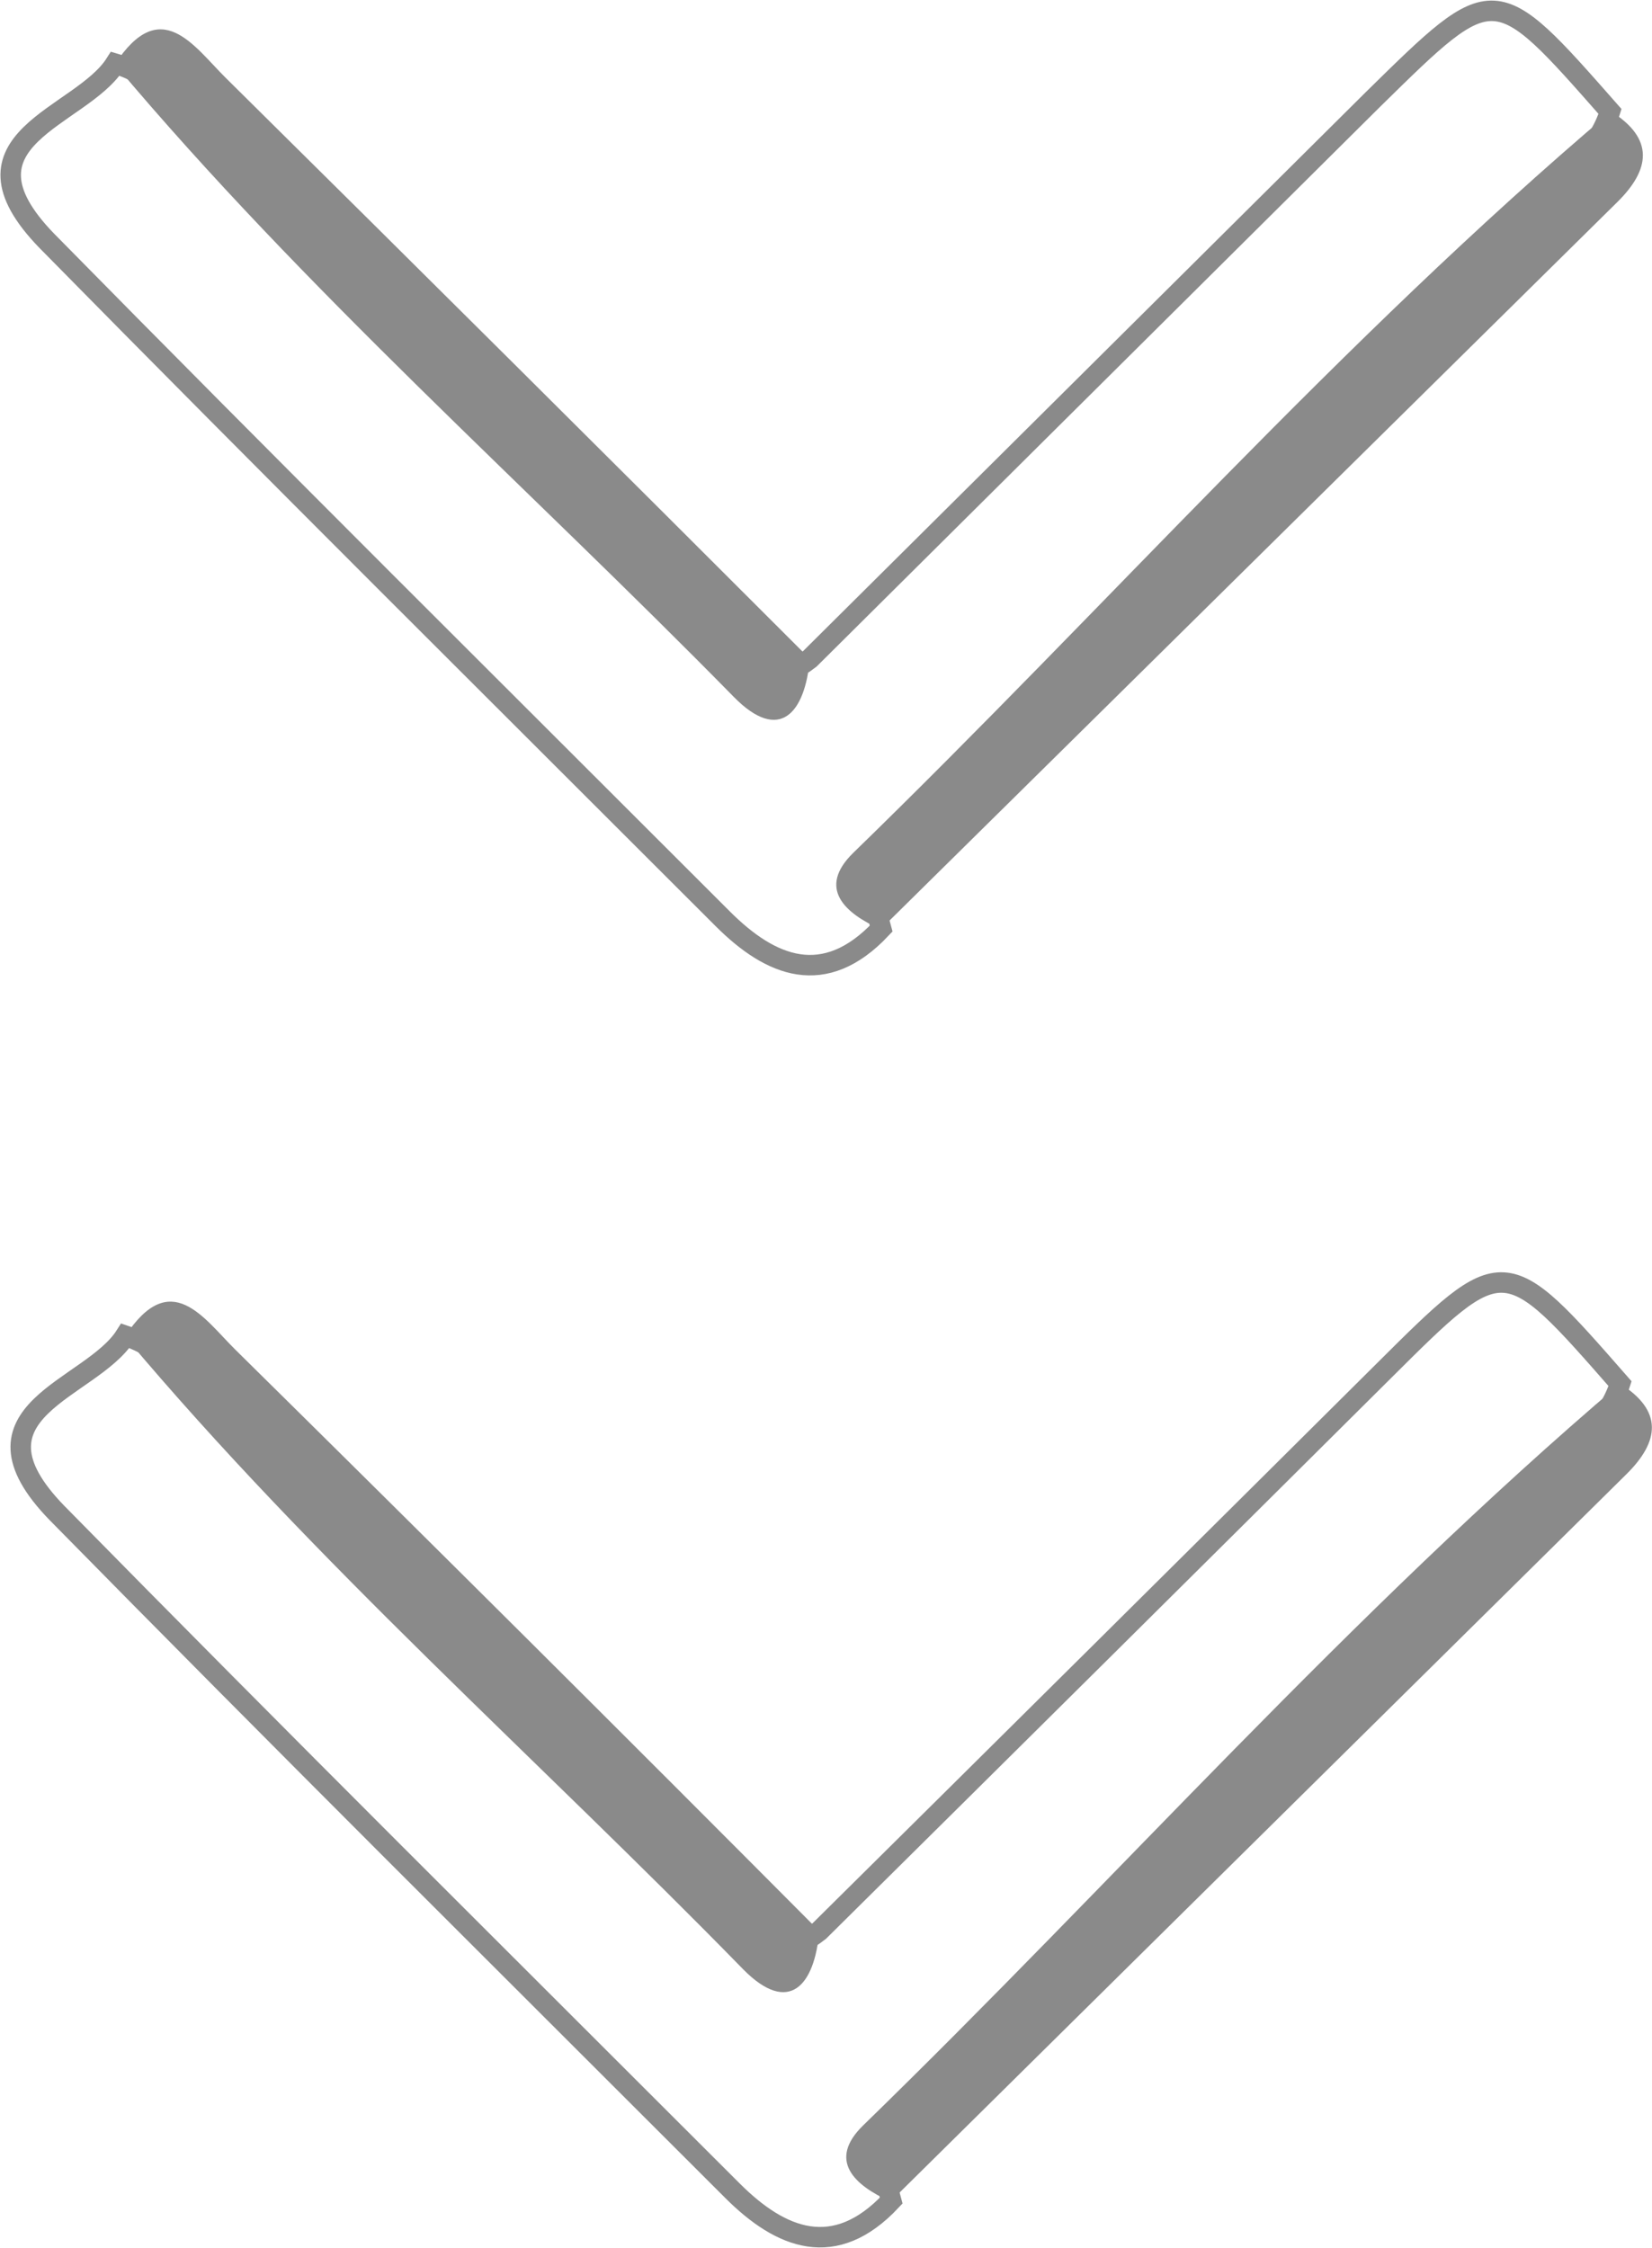<svg xmlns="http://www.w3.org/2000/svg" viewBox="0 0 80.66 109.74"><defs><style>.cls-1{fill:none;stroke:#8a8a8a;stroke-miterlimit:10;}.cls-2{fill:#8a8a8a;}</style></defs><g id="Layer_2" data-name="Layer 2"><g id="Layer_1-2" data-name="Layer 1"><path class="cls-1" d="M39.54,32.16Q53.31,18.48,67.08,4.81C73-1,72.94-1,78.61,5.44,78,7.44,76.29,8.6,74.92,10q-14.49,14.55-29,29c-1.76,1.76-3.73,3.4-2.9,6.33-2.77,2.94-5.39,1.86-7.73-.48-11-11-22.09-22-33-33.09-4.86-5,1.66-6,3.34-8.65,2.38.7,3.68,2.74,5.31,4.35,7.65,7.57,15.2,15.24,22.88,22.78C35.31,31.76,36.71,34.36,39.54,32.16Z"/><path class="cls-2" d="M43,45.36c-1.75-.78-3.11-2-1.34-3.73,12.35-12,23.79-25,37-36.19,2.12,1.33,1.92,2.83.31,4.42Z"/><path class="cls-2" d="M39.54,32.16c-.23,2.65-1.48,4.13-3.71,1.86C25.74,23.74,14.9,14.2,5.61,3.14c2.23-3.42,3.84-.9,5.4.65Q25.31,17.93,39.54,32.16Z"/><path class="cls-1" d="M40,94.26Q53.8,80.6,67.57,66.91c5.87-5.84,5.86-5.85,11.53.63-.63,2-2.31,3.17-3.69,4.55q-14.49,14.55-29,29c-1.76,1.76-3.72,3.4-2.9,6.33-2.76,2.94-5.39,1.86-7.73-.47-11-11-22.09-22-33-33.1-4.86-5,1.66-6,3.34-8.65C8.48,66,9.79,68,11.41,69.59c7.65,7.57,15.2,15.24,22.88,22.79C35.8,93.86,37.2,96.46,40,94.26Z"/><path class="cls-2" d="M43.48,107.46c-1.75-.78-3.1-2-1.33-3.72,12.34-12,23.78-25,36.95-36.2,2.12,1.33,1.92,2.83.31,4.42Z"/><path class="cls-2" d="M40,94.26c-.22,2.66-1.48,4.13-3.71,1.87C26.24,85.84,15.39,76.3,6.1,65.24c2.23-3.42,3.84-.89,5.4.65Q25.81,80,40,94.26Z"/></g></g></svg>